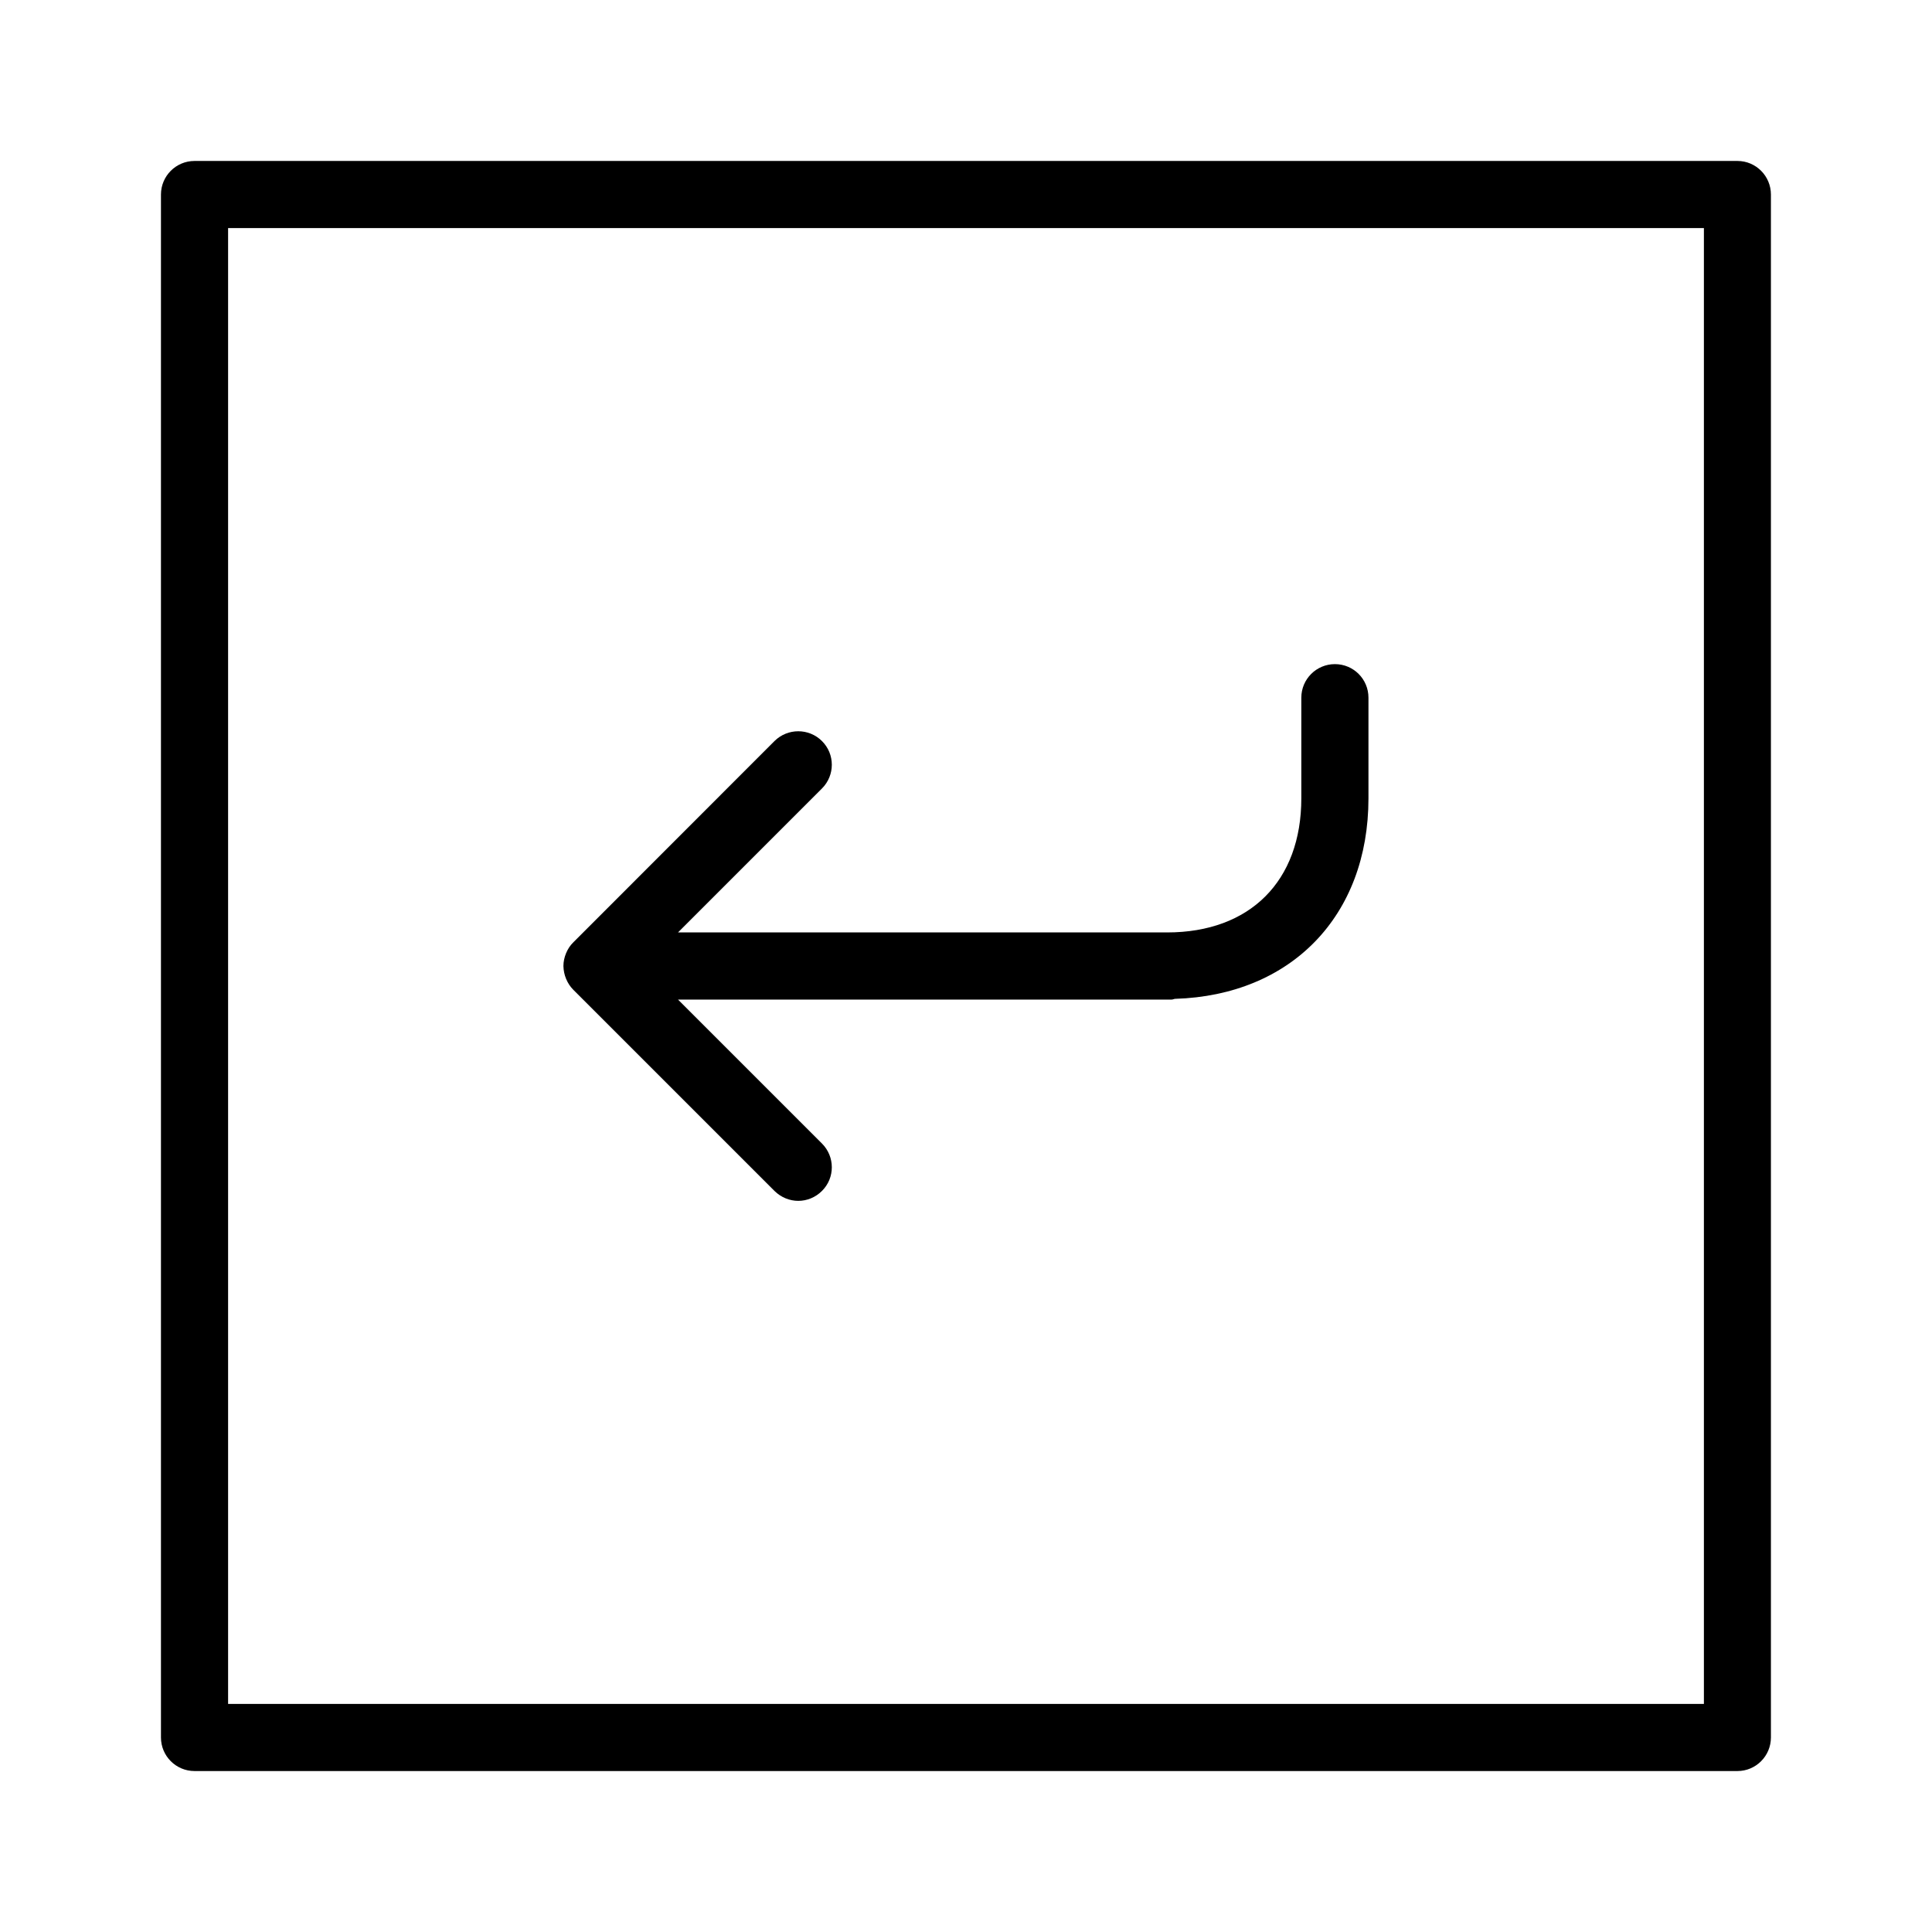 <svg width="16" height="16" viewBox="0 0 16 16" fill="none" xmlns="http://www.w3.org/2000/svg">
<path fill-rule="evenodd" clip-rule="evenodd" d="M14.389 14.667H1.611C1.457 14.667 1.333 14.542 1.333 14.389V1.611C1.333 1.458 1.457 1.333 1.611 1.333H14.389C14.542 1.333 14.666 1.458 14.666 1.611V14.389C14.666 14.542 14.542 14.667 14.389 14.667ZM14.111 1.889H1.889V14.111H14.111V1.889ZM4.688 7.894C4.702 7.86 4.722 7.829 4.748 7.804L6.414 6.137C6.523 6.029 6.699 6.029 6.807 6.137C6.916 6.245 6.916 6.421 6.807 6.53L5.615 7.722H9.666C10.352 7.722 10.777 7.297 10.777 6.611V5.778C10.777 5.624 10.902 5.5 11.055 5.5C11.209 5.5 11.333 5.624 11.333 5.778V6.611C11.333 7.586 10.691 8.243 9.731 8.272C9.721 8.273 9.713 8.278 9.703 8.278H5.615L6.807 9.47C6.916 9.579 6.916 9.755 6.807 9.863C6.753 9.917 6.682 9.945 6.611 9.945C6.54 9.945 6.469 9.917 6.414 9.863L4.748 8.197C4.722 8.171 4.702 8.14 4.688 8.106C4.674 8.072 4.667 8.037 4.666 8.001C4.666 8 4.666 8 4.666 8C4.666 7.964 4.674 7.928 4.688 7.894Z" fill="black"/>
</svg>
